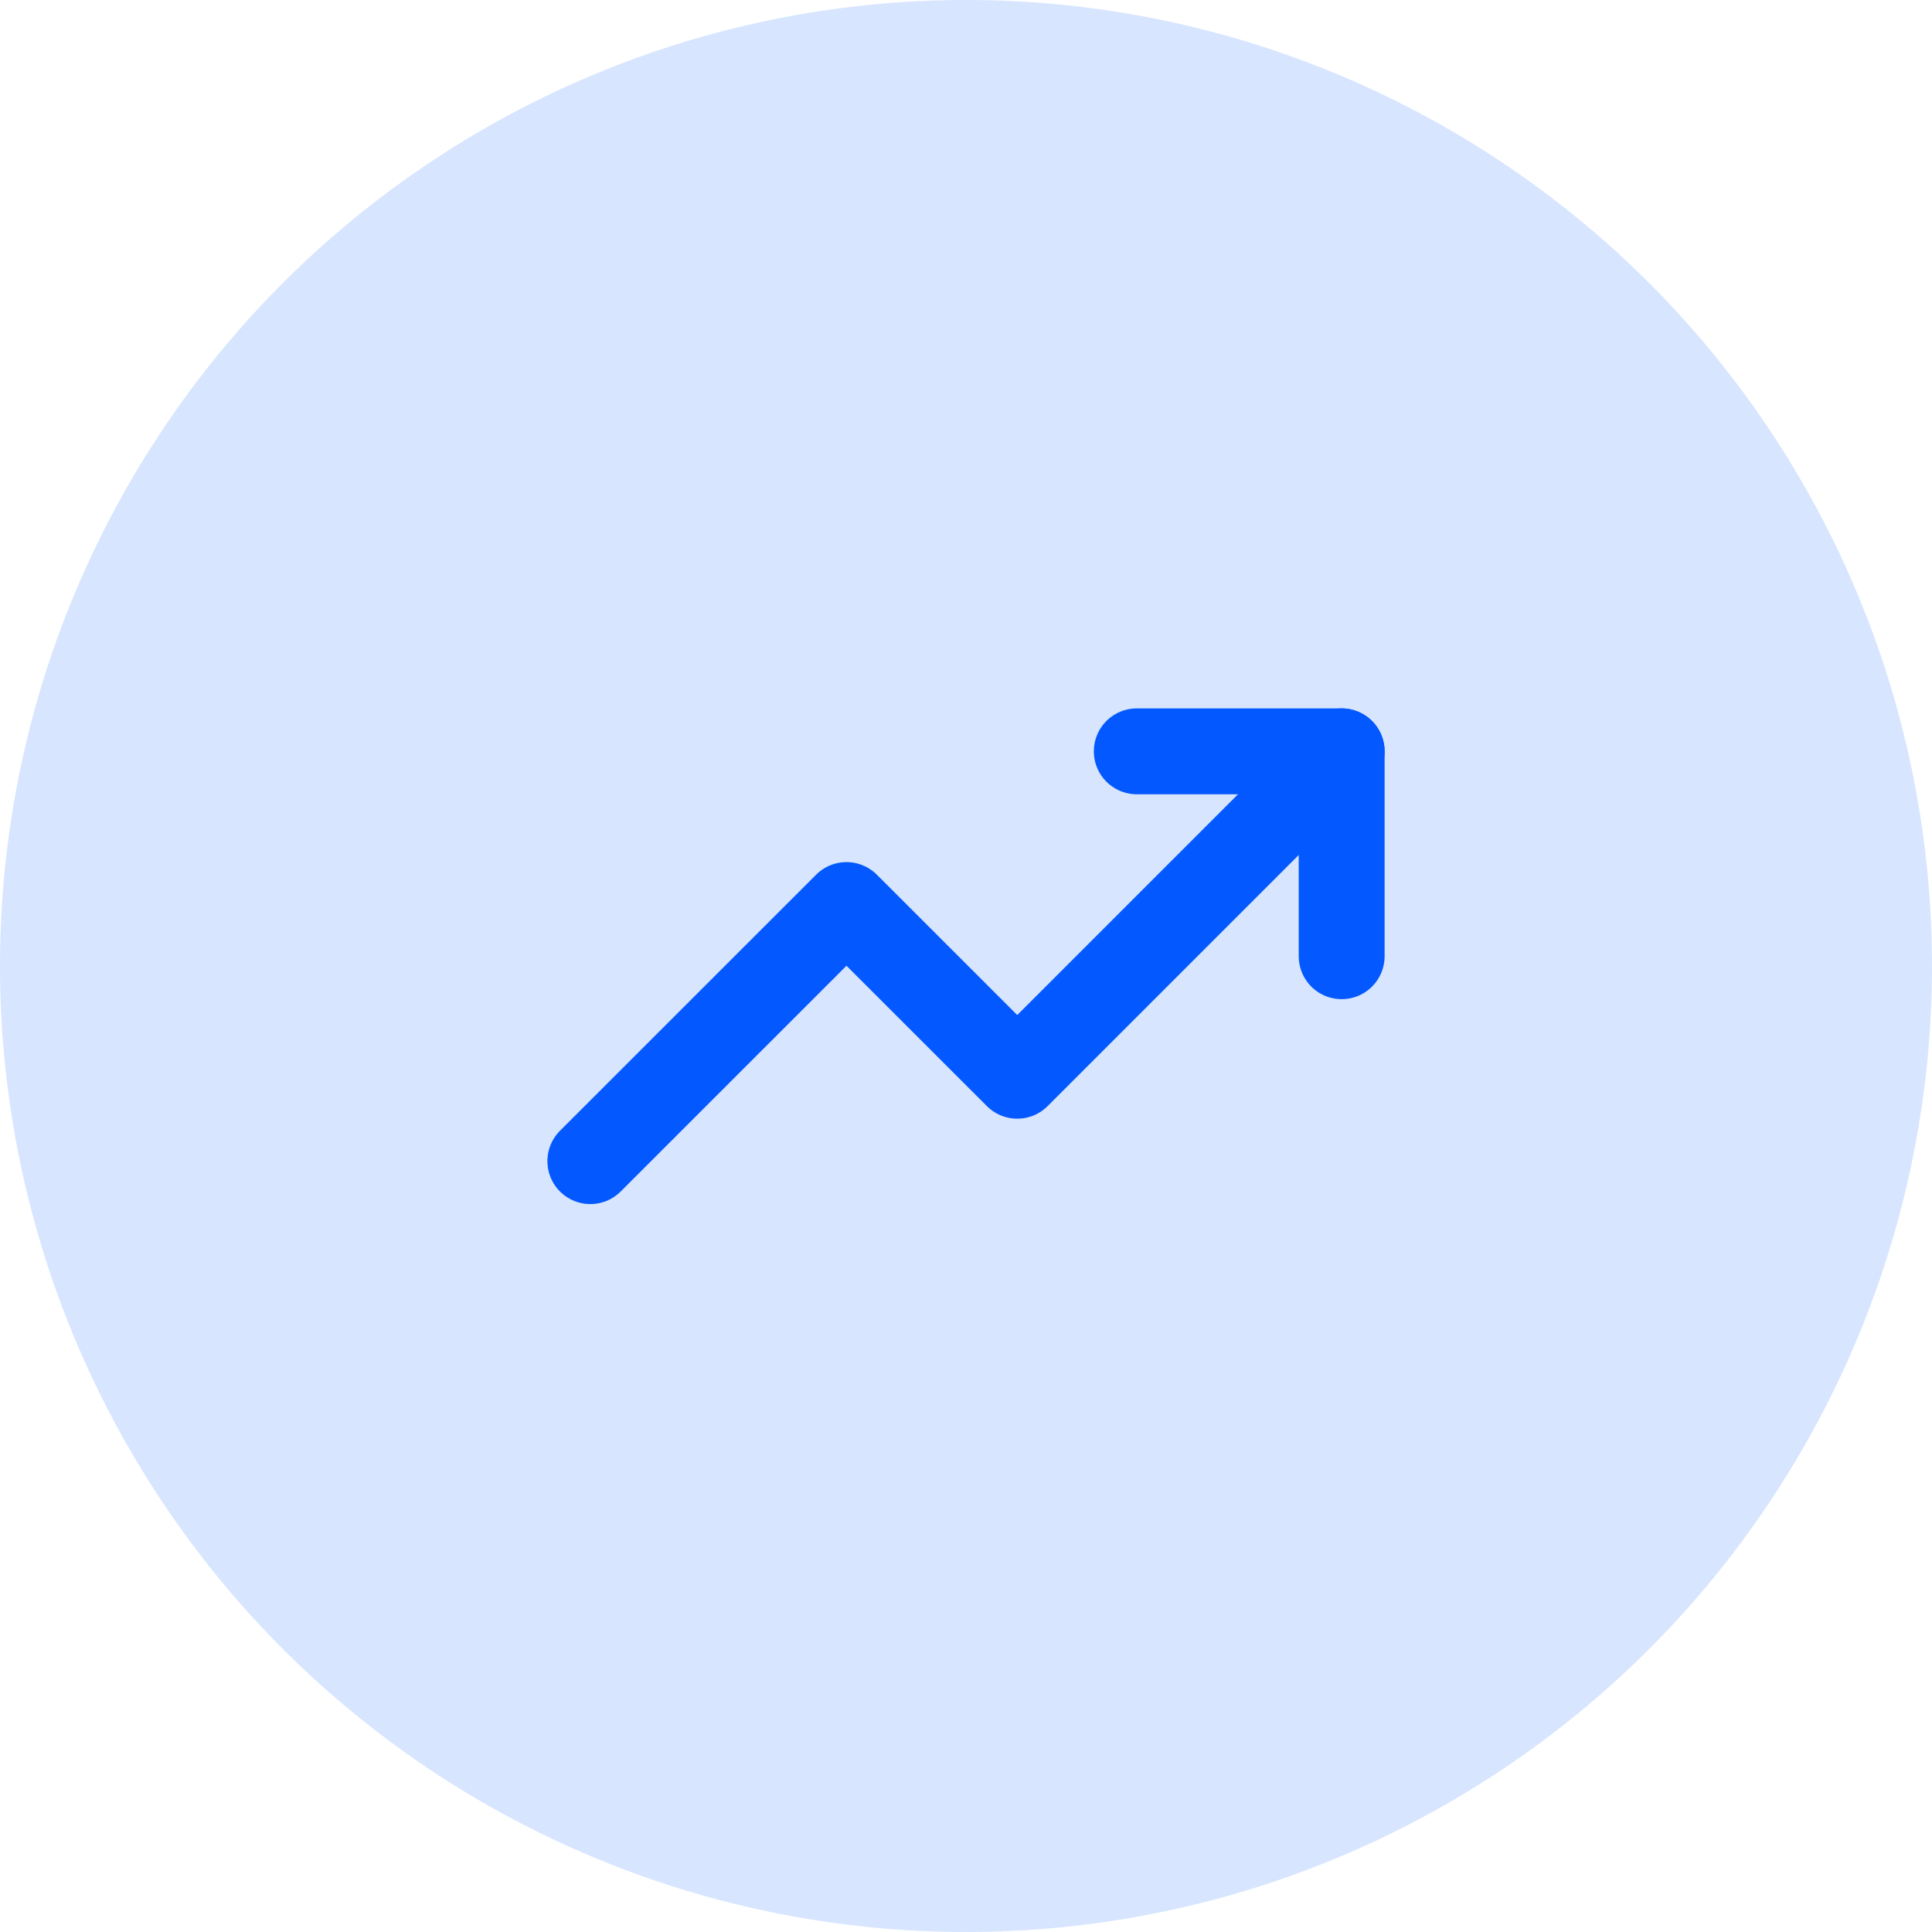 <?xml version="1.0" encoding="UTF-8"?>
<svg width="36px" height="36px" viewBox="0 0 36 36" version="1.1" xmlns="http://www.w3.org/2000/svg" xmlns:xlink="http://www.w3.org/1999/xlink">
    <!-- Generator: sketchtool 58 (101010) - https://sketch.com -->
    <title>B1EE1104-31C1-436D-8713-CADC48069E5D</title>
    <desc>Created with sketchtool.</desc>
    <g id="13.-Landing-page---Dashboard" stroke="none" stroke-width="1" fill="none" fill-rule="evenodd">
        <g id="01.-Landing-page" transform="translate(-223, -293)">
            <g id="Group-4" transform="translate(207, 277)">
                <g id="Group-Copy" transform="translate(16, 16)">
                    <g id="Icon-/-36px-/-Goals">
                        <circle id="Oval" fill="#0358FF" opacity="0.16" cx="18" cy="18" r="18"></circle>
                        <g id="trending-up" stroke-width="1" transform="translate(11, 14)" stroke="#0358FF" stroke-linecap="round" stroke-linejoin="round">
                            <polyline id="Path" stroke-width="1.6" points="14 0 7.955 6.045 4.773 2.864 0 7.636"></polyline>
                            <polyline id="Path" stroke-width="1.6" points="10.182 0 14 0 14 3.818"></polyline>
                        </g>
                    </g>
                </g>
            </g>
        </g>
    </g>
</svg>